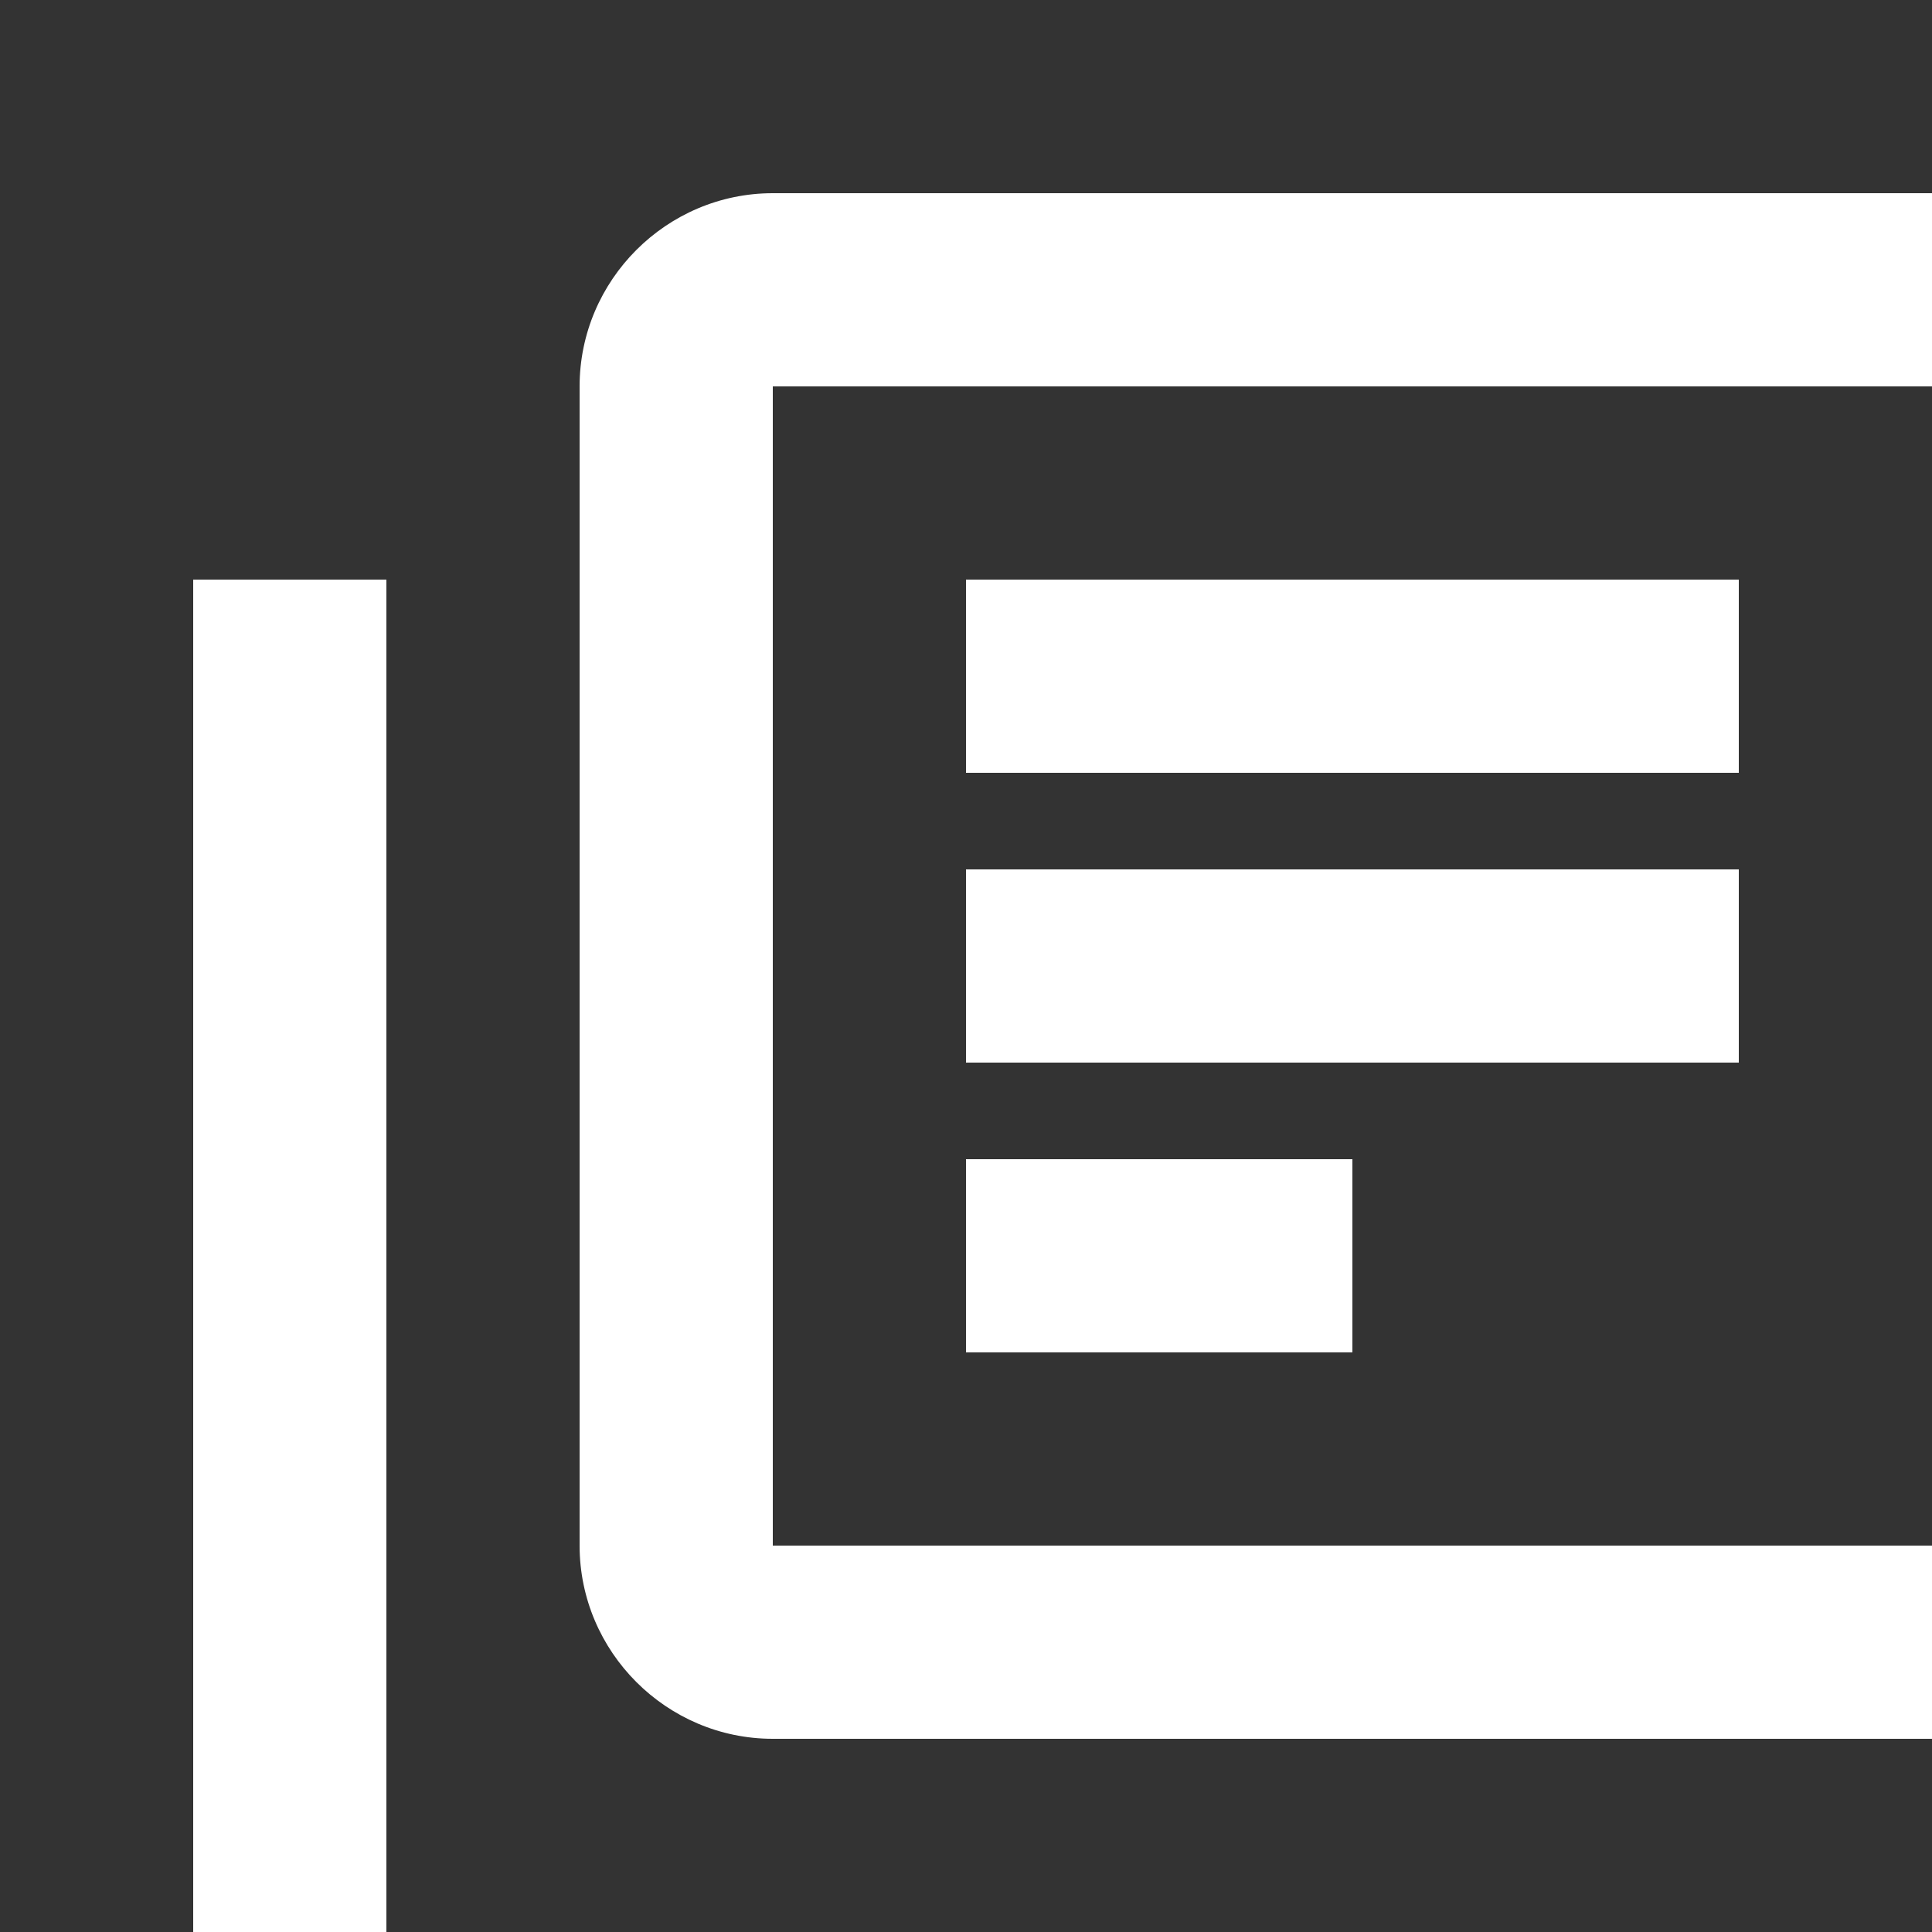<svg xmlns="http://www.w3.org/2000/svg" height="20px" viewBox="0 0 20 20" width="20px" fill="#FFFFFF" >
<rect x="0" y="0" width="20" height="20" fill="#333333" stroke="none"/>
<path d="M0 0h24v24H0V0z" fill="none" />
<path d="M4 6H2v14c0 1.1.9 2 2 2h14v-2H4V6zm16-4H8c-1.1 0-2 .9-2 2v12c0 1.1.9 2 2 2h12c1.1 0 2-.9 2-2V4c0-1.1-.9-2-2-2zm0 14H8V4h12v12zM10 9h8v2h-8zm0 3h4v2h-4zm0-6h8v2h-8z" />
</svg>